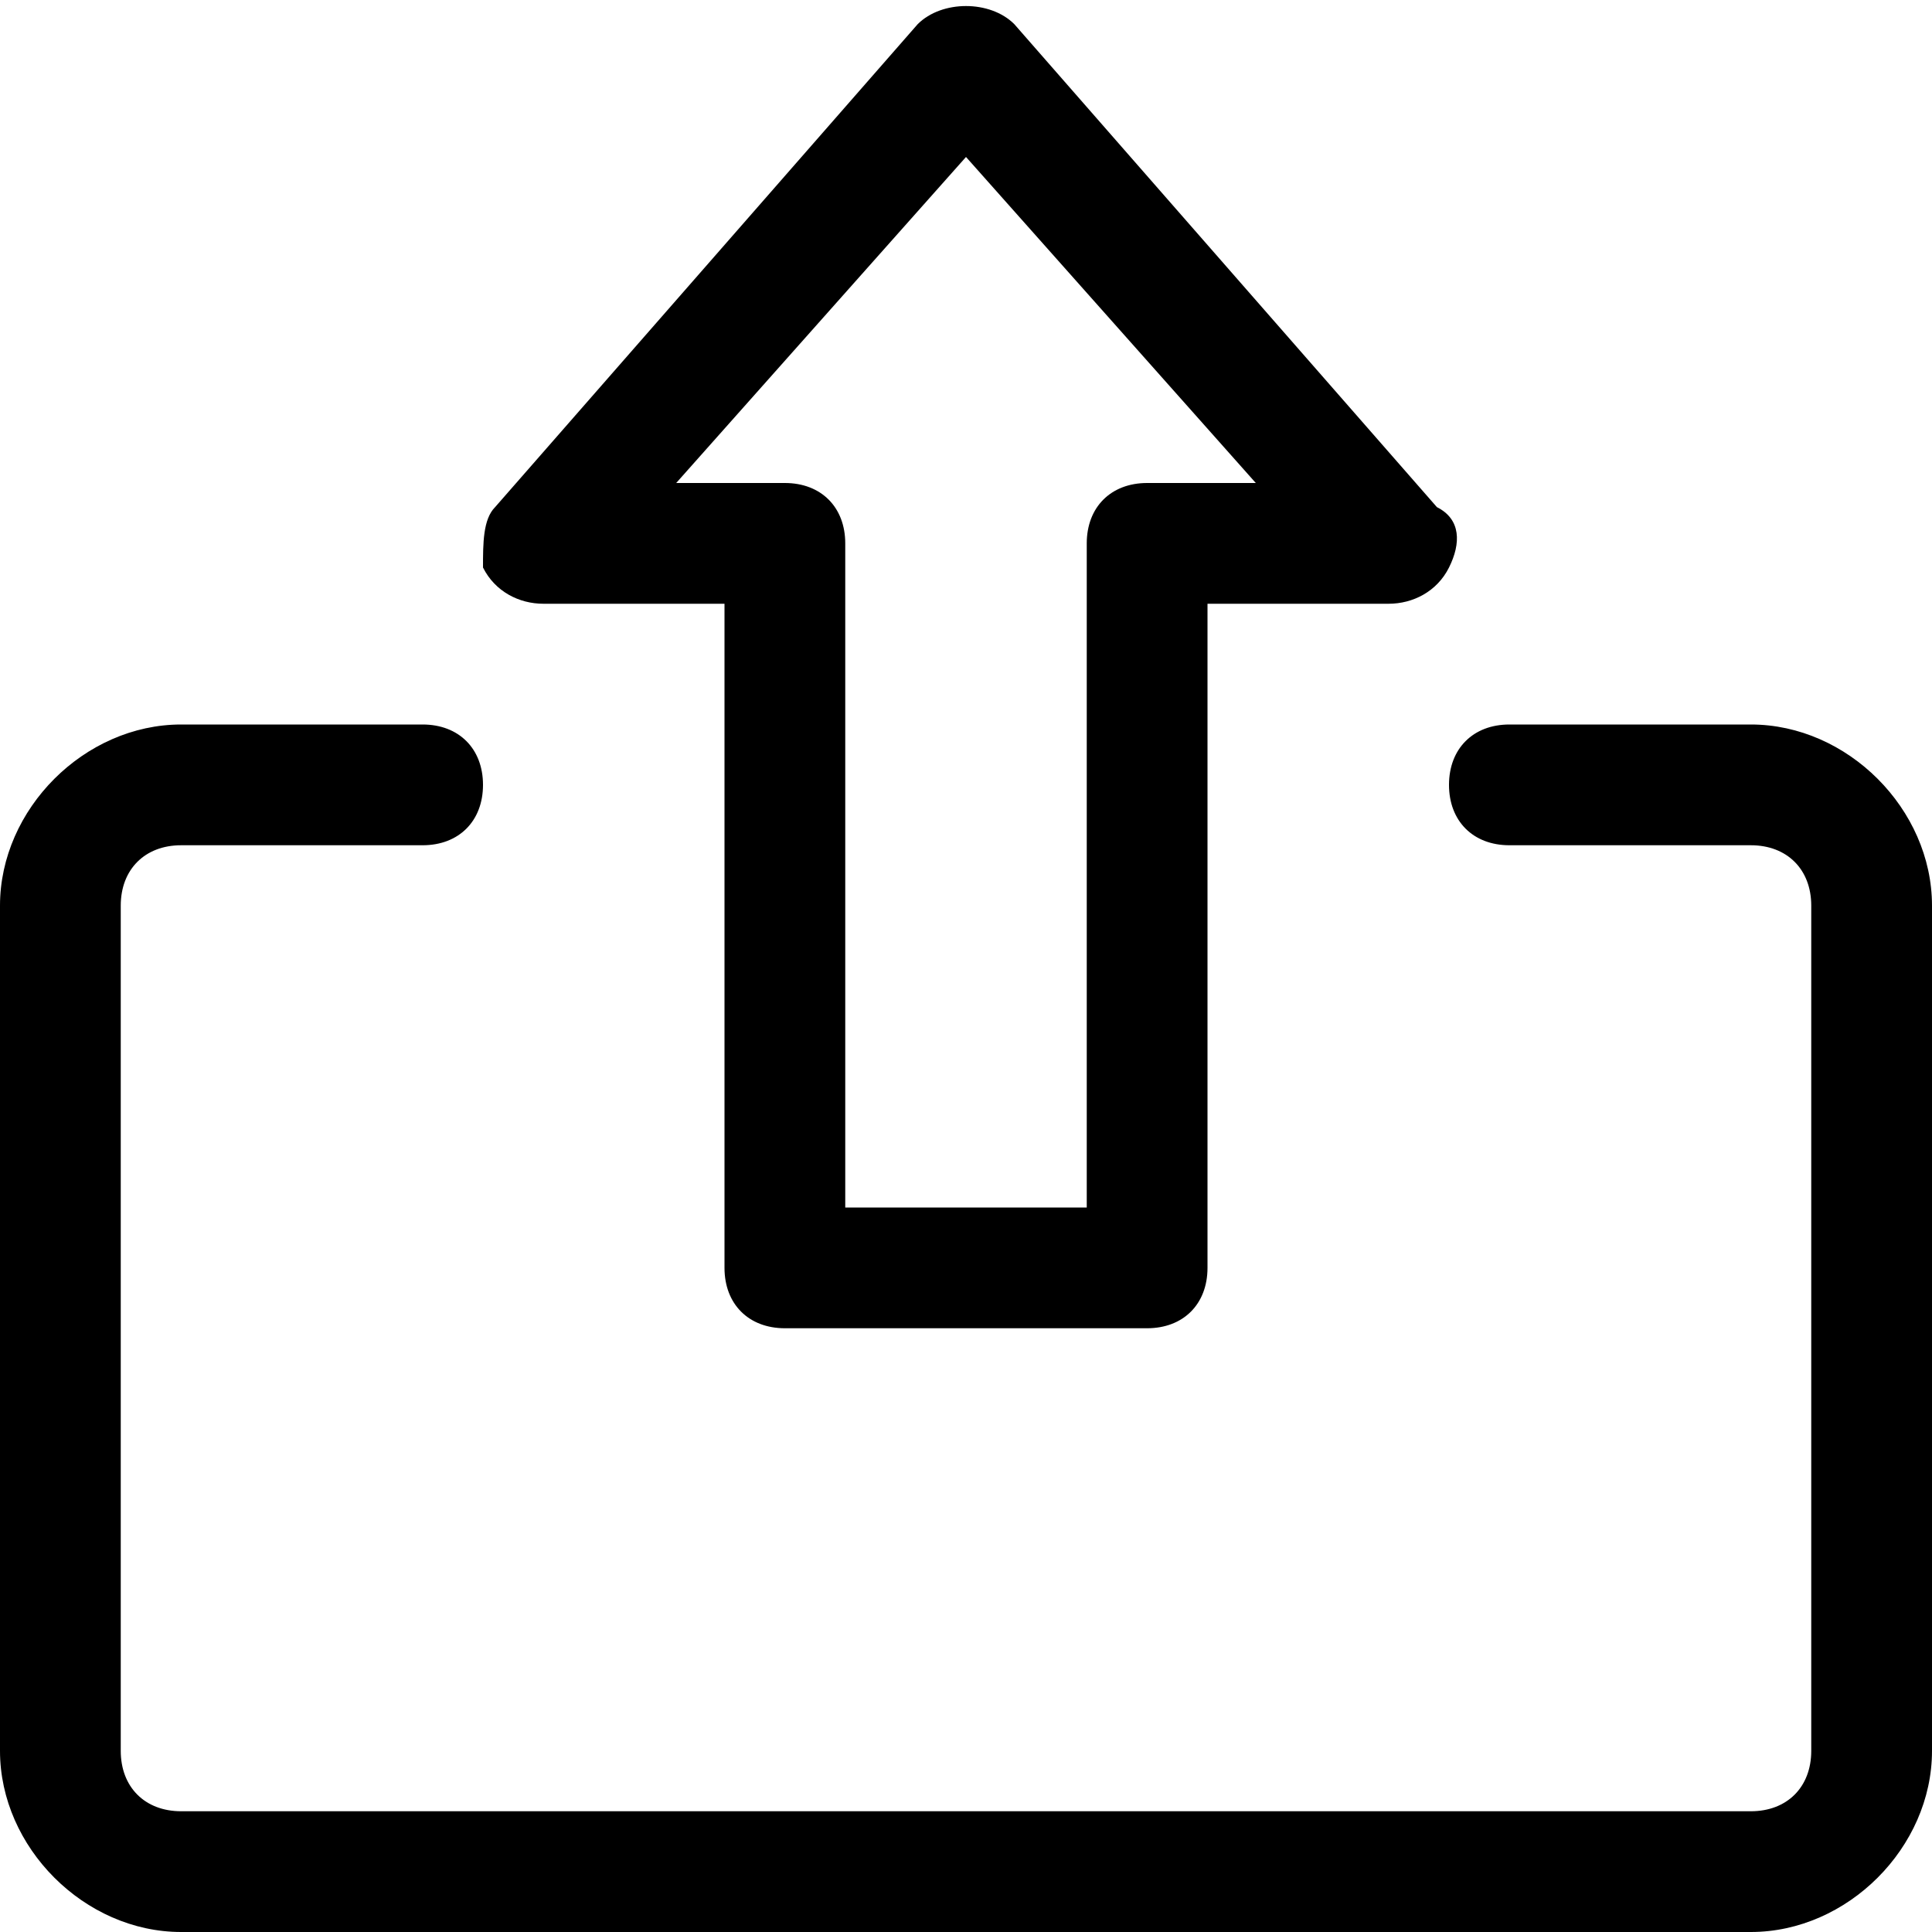 <svg xmlns="http://www.w3.org/2000/svg" viewBox="0 0 16 16"><g><path d="M4.5,5H6v5.5C6,10.8,6.2,11,6.5,11h3c0.3,0,0.5-0.2,0.5-0.5V5h1.5c0.2,0,0.4-0.1,0.5-0.3s0.1-0.4-0.1-0.5l-3.5-4C8.2,0,7.8,0,7.6,0.2l-3.5,4C4,4.3,4,4.5,4,4.7C4.1,4.9,4.3,5,4.5,5z M8,1.3L10.4,4H9.5C9.2,4,9,4.2,9,4.5V10H7V4.5C7,4.2,6.8,4,6.5,4H5.6L8,1.3z"/><path d="M14.5,6h-2C12.2,6,12,6.2,12,6.5S12.2,7,12.5,7h2C14.8,7,15,7.2,15,7.5v7c0,0.3-0.2,0.5-0.5,0.5h-13C1.2,15,1,14.8,1,14.5v-7C1,7.2,1.2,7,1.5,7h2C3.8,7,4,6.8,4,6.5S3.8,6,3.5,6h-2C0.7,6,0,6.7,0,7.5v7C0,15.3,0.7,16,1.5,16h13c0.8,0,1.5-0.7,1.5-1.5v-7C16,6.7,15.3,6,14.5,6z"/></g></svg>